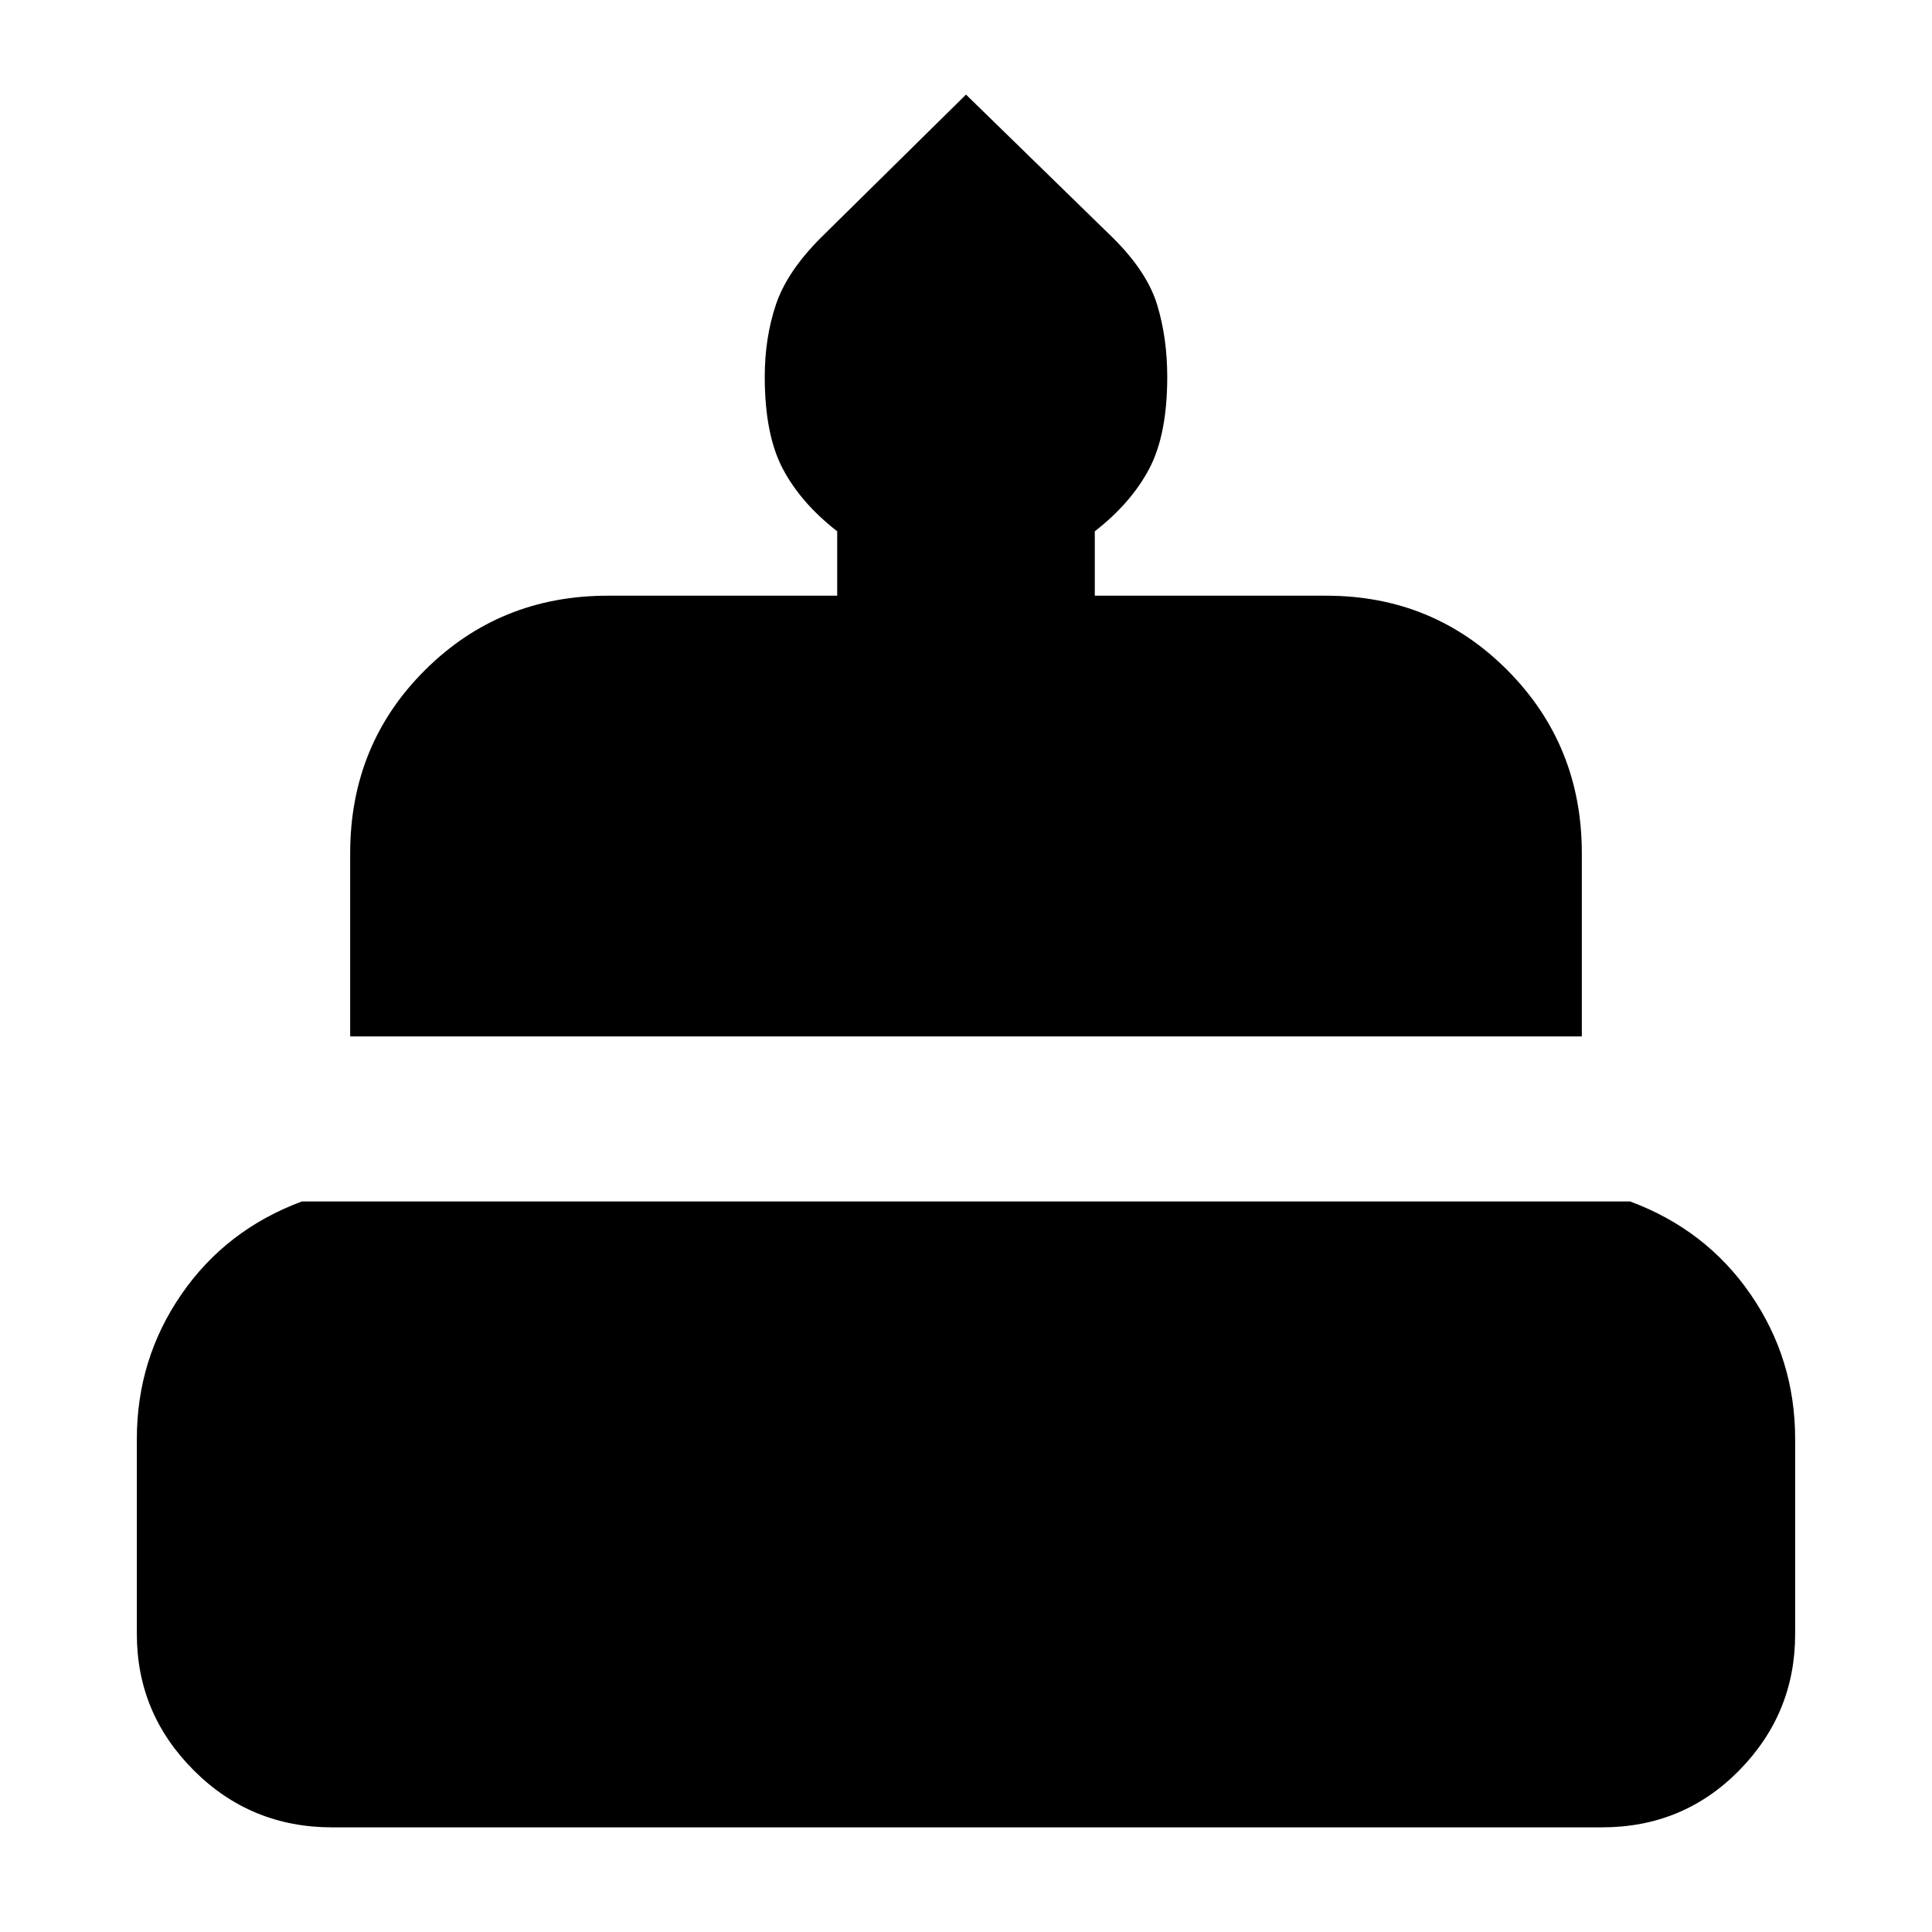 <svg xmlns="http://www.w3.org/2000/svg" height="20" viewBox="0 -960 960 960" width="20"><path d="M165-52q-40.4 0-68.7-28.3Q68-108.6 68-148v-97q0-39.7 22.15-71.85Q112.3-349 150-363h660q37.7 14 59.85 46.15T892-245v97q0 39.4-27.8 67.7Q836.4-52 796-52H165Zm9-393v-91q0-54 37.15-91T302-664h114v-32q-18-14-27-31t-9-45.77q0-19.23 5.5-35.73 5.5-16.5 22.44-33.44L480-913l72.88 71.06Q570-825 575-808.5q5 16.5 5 35.73 0 28.77-9 45.77-9 17-27 31v32h115q53.29 0 90.14 37.15Q786-589.7 786-536v91H174Z"/></svg>